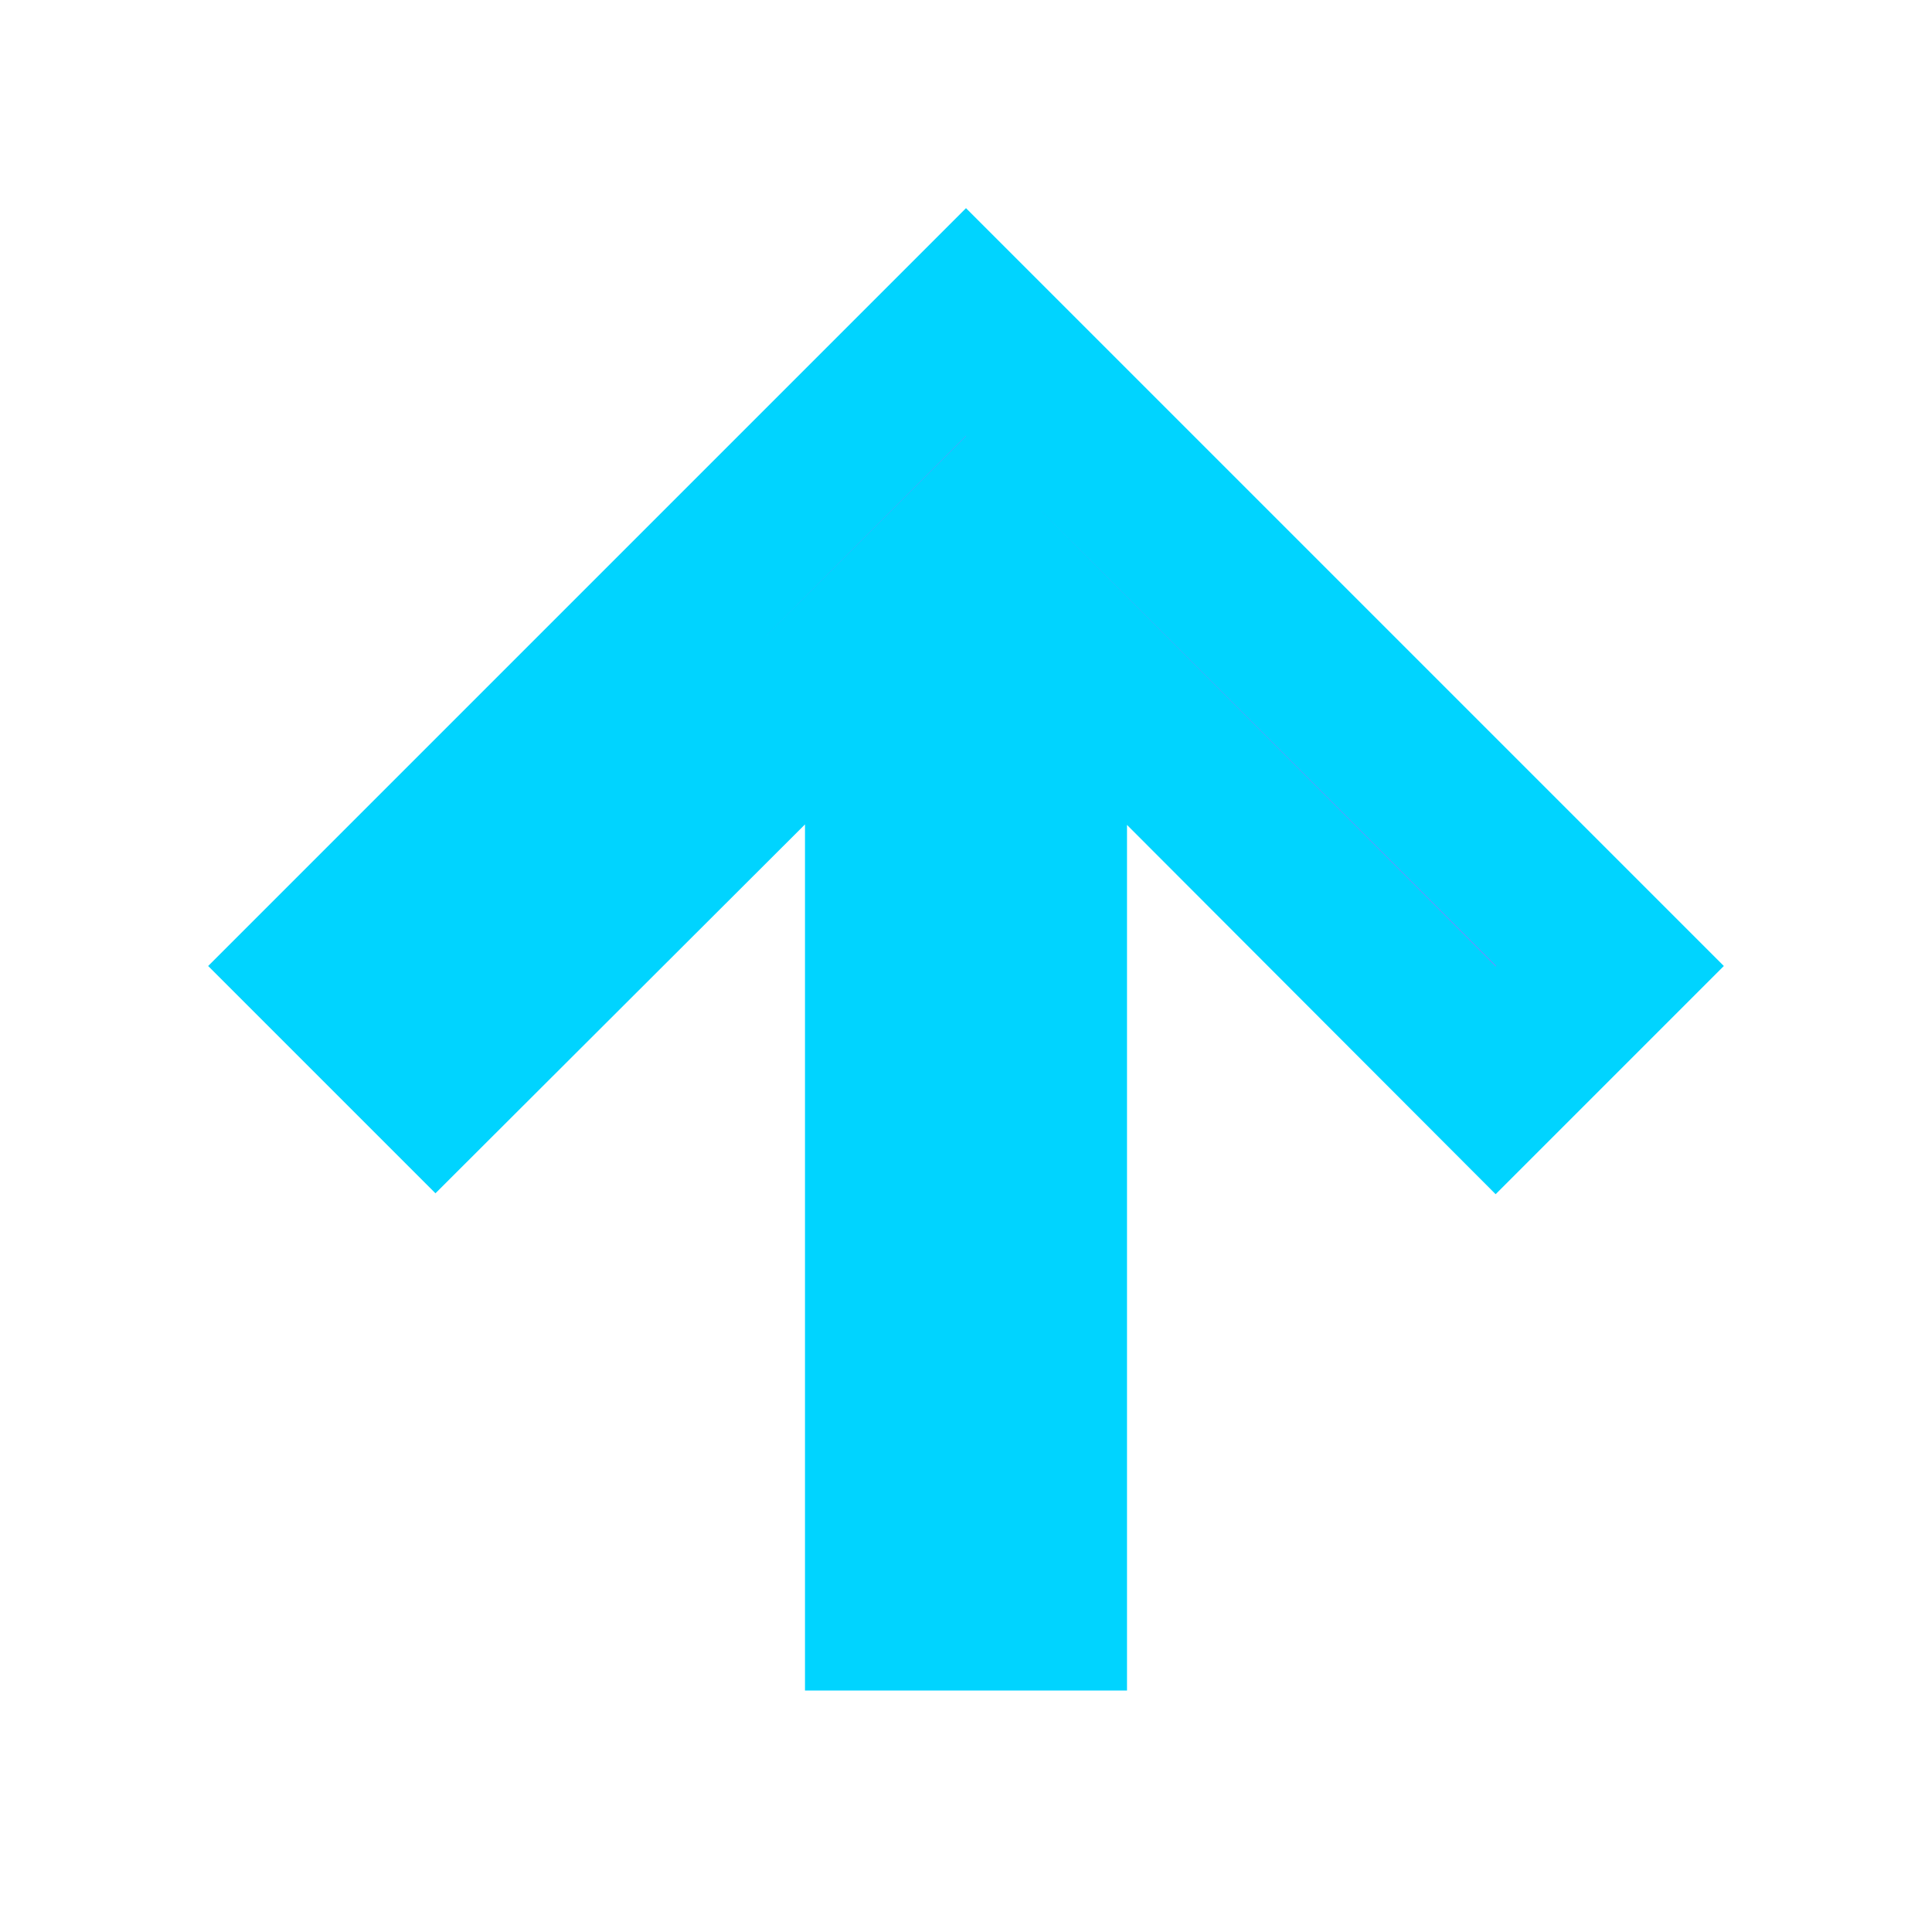 <svg width="12" height="12" stroke="#00D4FF" viewBox="0 0 12 12" fill="none" xmlns="http://www.w3.org/2000/svg">
<g id="arrow_downward" clip-path="url(#clip0_211_4865)">
<path id="Vector" d="M2 6L2.705 6.705L5.5 3.915L5.5 10L6.5 10L6.5 3.915L9.29 6.71L10 6L6 2L2 6Z" fill="#9873FF"/>
</g>
<defs>
<clipPath id="clip0_211_4865">
<rect width="12" height="12" fill="white" transform="translate(12 12) rotate(-180)"/>
</clipPath>
</defs>
</svg>

